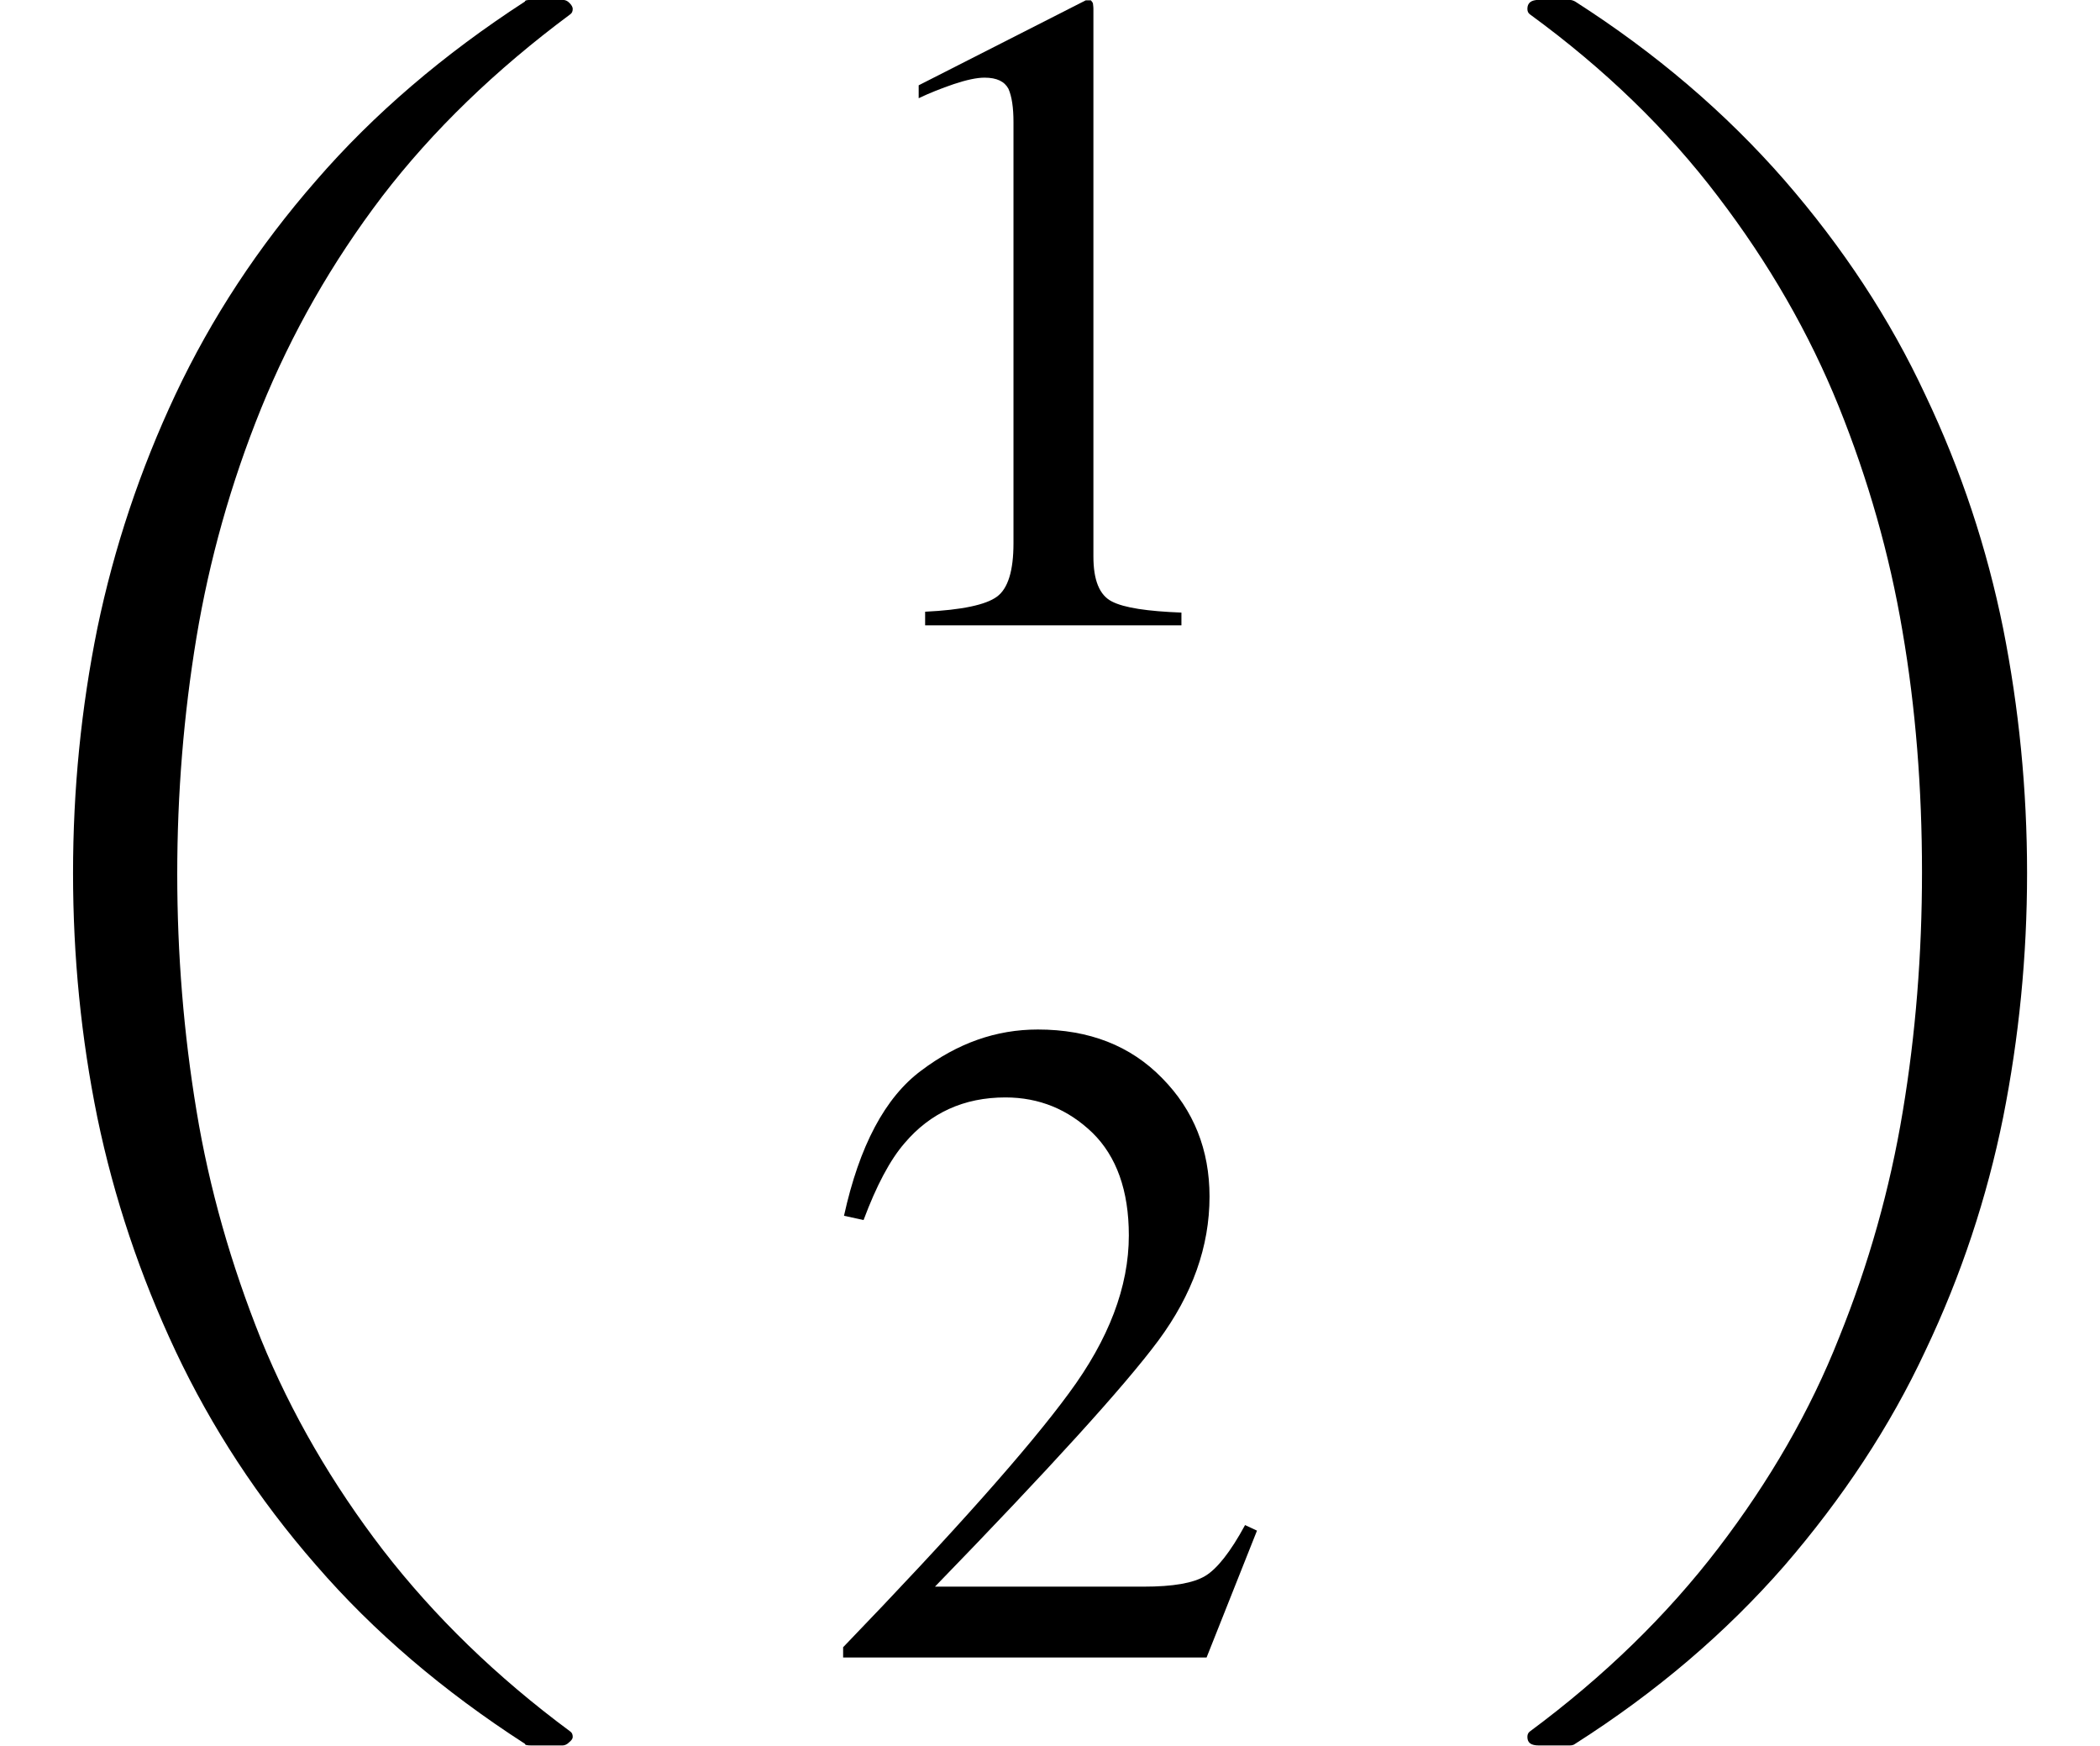 <svg xmlns="http://www.w3.org/2000/svg" xmlns:xlink="http://www.w3.org/1999/xlink" width="19.206pt" height="15.962pt" viewBox="0 0 19.206 15.962" version="1.1">
<defs>
<g>
<symbol overflow="visible" id="glyph0-0">
<path style="stroke:none;" d=""/>
</symbol>
<symbol overflow="visible" id="glyph0-1">
<path style="stroke:none;" d="M 6.297 15.59 C 5.551 15.109 4.914 14.566 4.387 13.957 C 3.855 13.348 3.43 12.695 3.102 12 C 2.777 11.309 2.539 10.598 2.387 9.867 C 2.238 9.137 2.164 8.391 2.164 7.629 C 2.164 6.867 2.238 6.121 2.387 5.387 C 2.539 4.656 2.777 3.941 3.102 3.25 C 3.43 2.555 3.855 1.906 4.387 1.297 C 4.914 0.688 5.555 0.141 6.297 -0.34 C 6.297 -0.352 6.32 -0.355 6.359 -0.355 L 6.641 -0.355 C 6.664 -0.355 6.684 -0.348 6.703 -0.328 C 6.723 -0.309 6.734 -0.289 6.734 -0.273 C 6.734 -0.25 6.727 -0.234 6.711 -0.223 C 6.027 0.285 5.453 0.84 4.992 1.441 C 4.531 2.047 4.164 2.691 3.883 3.383 C 3.605 4.07 3.41 4.77 3.293 5.473 C 3.176 6.18 3.117 6.902 3.117 7.637 C 3.117 8.371 3.176 9.094 3.293 9.801 C 3.41 10.512 3.609 11.207 3.883 11.891 C 4.16 12.57 4.535 13.215 5 13.82 C 5.469 14.426 6.039 14.98 6.711 15.477 C 6.727 15.488 6.734 15.504 6.734 15.527 C 6.734 15.543 6.723 15.559 6.699 15.578 C 6.68 15.598 6.656 15.605 6.641 15.605 L 6.359 15.605 C 6.32 15.605 6.297 15.602 6.297 15.59 Z "/>
</symbol>
<symbol overflow="visible" id="glyph0-2">
<path style="stroke:none;" d="M 0.527 15.605 C 0.457 15.605 0.422 15.582 0.422 15.527 C 0.422 15.504 0.43 15.488 0.445 15.477 C 1.125 14.973 1.699 14.414 2.168 13.801 C 2.637 13.188 3.008 12.547 3.273 11.875 C 3.543 11.207 3.738 10.516 3.855 9.809 C 3.973 9.102 4.031 8.371 4.031 7.621 C 4.031 6.852 3.973 6.117 3.852 5.414 C 3.734 4.715 3.539 4.031 3.27 3.363 C 3 2.695 2.633 2.055 2.164 1.441 C 1.699 0.828 1.125 0.273 0.445 -0.223 C 0.43 -0.234 0.422 -0.25 0.422 -0.273 C 0.422 -0.328 0.457 -0.355 0.527 -0.355 L 0.805 -0.355 C 0.828 -0.355 0.844 -0.348 0.859 -0.34 C 1.598 0.133 2.234 0.676 2.773 1.293 C 3.309 1.91 3.738 2.562 4.062 3.258 C 4.391 3.949 4.625 4.66 4.773 5.391 C 4.918 6.121 4.992 6.867 4.992 7.629 C 4.992 8.391 4.918 9.133 4.773 9.863 C 4.625 10.594 4.391 11.305 4.062 11.996 C 3.738 12.691 3.305 13.344 2.773 13.961 C 2.238 14.574 1.602 15.117 0.859 15.59 C 0.844 15.602 0.828 15.605 0.805 15.605 Z "/>
</symbol>
<symbol overflow="visible" id="glyph1-0">
<path style="stroke:none;" d=""/>
</symbol>
<symbol overflow="visible" id="glyph1-1">
<path style="stroke:none;" d="M 2.539 -5.684 C 2.539 -5.676 2.543 -5.66 2.543 -5.637 L 2.543 -0.629 C 2.543 -0.414 2.598 -0.277 2.711 -0.219 C 2.824 -0.16 3.039 -0.129 3.348 -0.117 L 3.348 0 L 1.004 0 L 1.004 -0.125 C 1.34 -0.141 1.559 -0.188 1.66 -0.262 C 1.762 -0.336 1.812 -0.5 1.812 -0.75 L 1.812 -4.602 C 1.812 -4.734 1.797 -4.836 1.766 -4.906 C 1.73 -4.973 1.66 -5.008 1.547 -5.008 C 1.477 -5.008 1.383 -4.988 1.266 -4.949 C 1.152 -4.91 1.043 -4.867 0.945 -4.82 L 0.945 -4.938 L 2.473 -5.715 L 2.52 -5.715 C 2.531 -5.703 2.539 -5.691 2.539 -5.684 Z "/>
</symbol>
<symbol overflow="visible" id="glyph1-2">
<path style="stroke:none;" d="M 0.254 -0.094 C 1.27 -1.148 1.957 -1.922 2.32 -2.418 C 2.684 -2.91 2.867 -3.391 2.867 -3.859 C 2.867 -4.27 2.754 -4.582 2.535 -4.797 C 2.312 -5.012 2.047 -5.121 1.738 -5.121 C 1.359 -5.121 1.051 -4.98 0.816 -4.703 C 0.684 -4.551 0.559 -4.316 0.441 -4 L 0.262 -4.039 C 0.402 -4.676 0.637 -5.121 0.969 -5.367 C 1.301 -5.617 1.652 -5.742 2.035 -5.742 C 2.504 -5.742 2.883 -5.594 3.172 -5.297 C 3.461 -5.004 3.605 -4.641 3.605 -4.215 C 3.605 -3.758 3.449 -3.32 3.137 -2.898 C 2.824 -2.477 2.141 -1.727 1.094 -0.648 L 3.004 -0.648 C 3.27 -0.648 3.457 -0.68 3.566 -0.746 C 3.672 -0.809 3.797 -0.965 3.93 -1.211 L 4.039 -1.16 L 3.578 0 L 0.254 0 Z "/>
</symbol>
</g>
</defs>
<g id="surface673">
<g style="fill:rgb(0%,0%,0%);fill-opacity:1;">
  <use xlink:href="#glyph0-1" x="-1.496" y="0.354"/>
</g>
<g style="fill:rgb(0%,0%,0%);fill-opacity:1;">
  <use xlink:href="#glyph1-1" x="7.457" y="5.718"/>
</g>
<g style="fill:rgb(0%,0%,0%);fill-opacity:1;">
  <use xlink:href="#glyph1-2" x="7.457" y="15.155"/>
</g>
<g style="fill:rgb(0%,0%,0%);fill-opacity:1;">
  <use xlink:href="#glyph0-2" x="13.547" y="0.354"/>
</g>
</g>
</svg>
